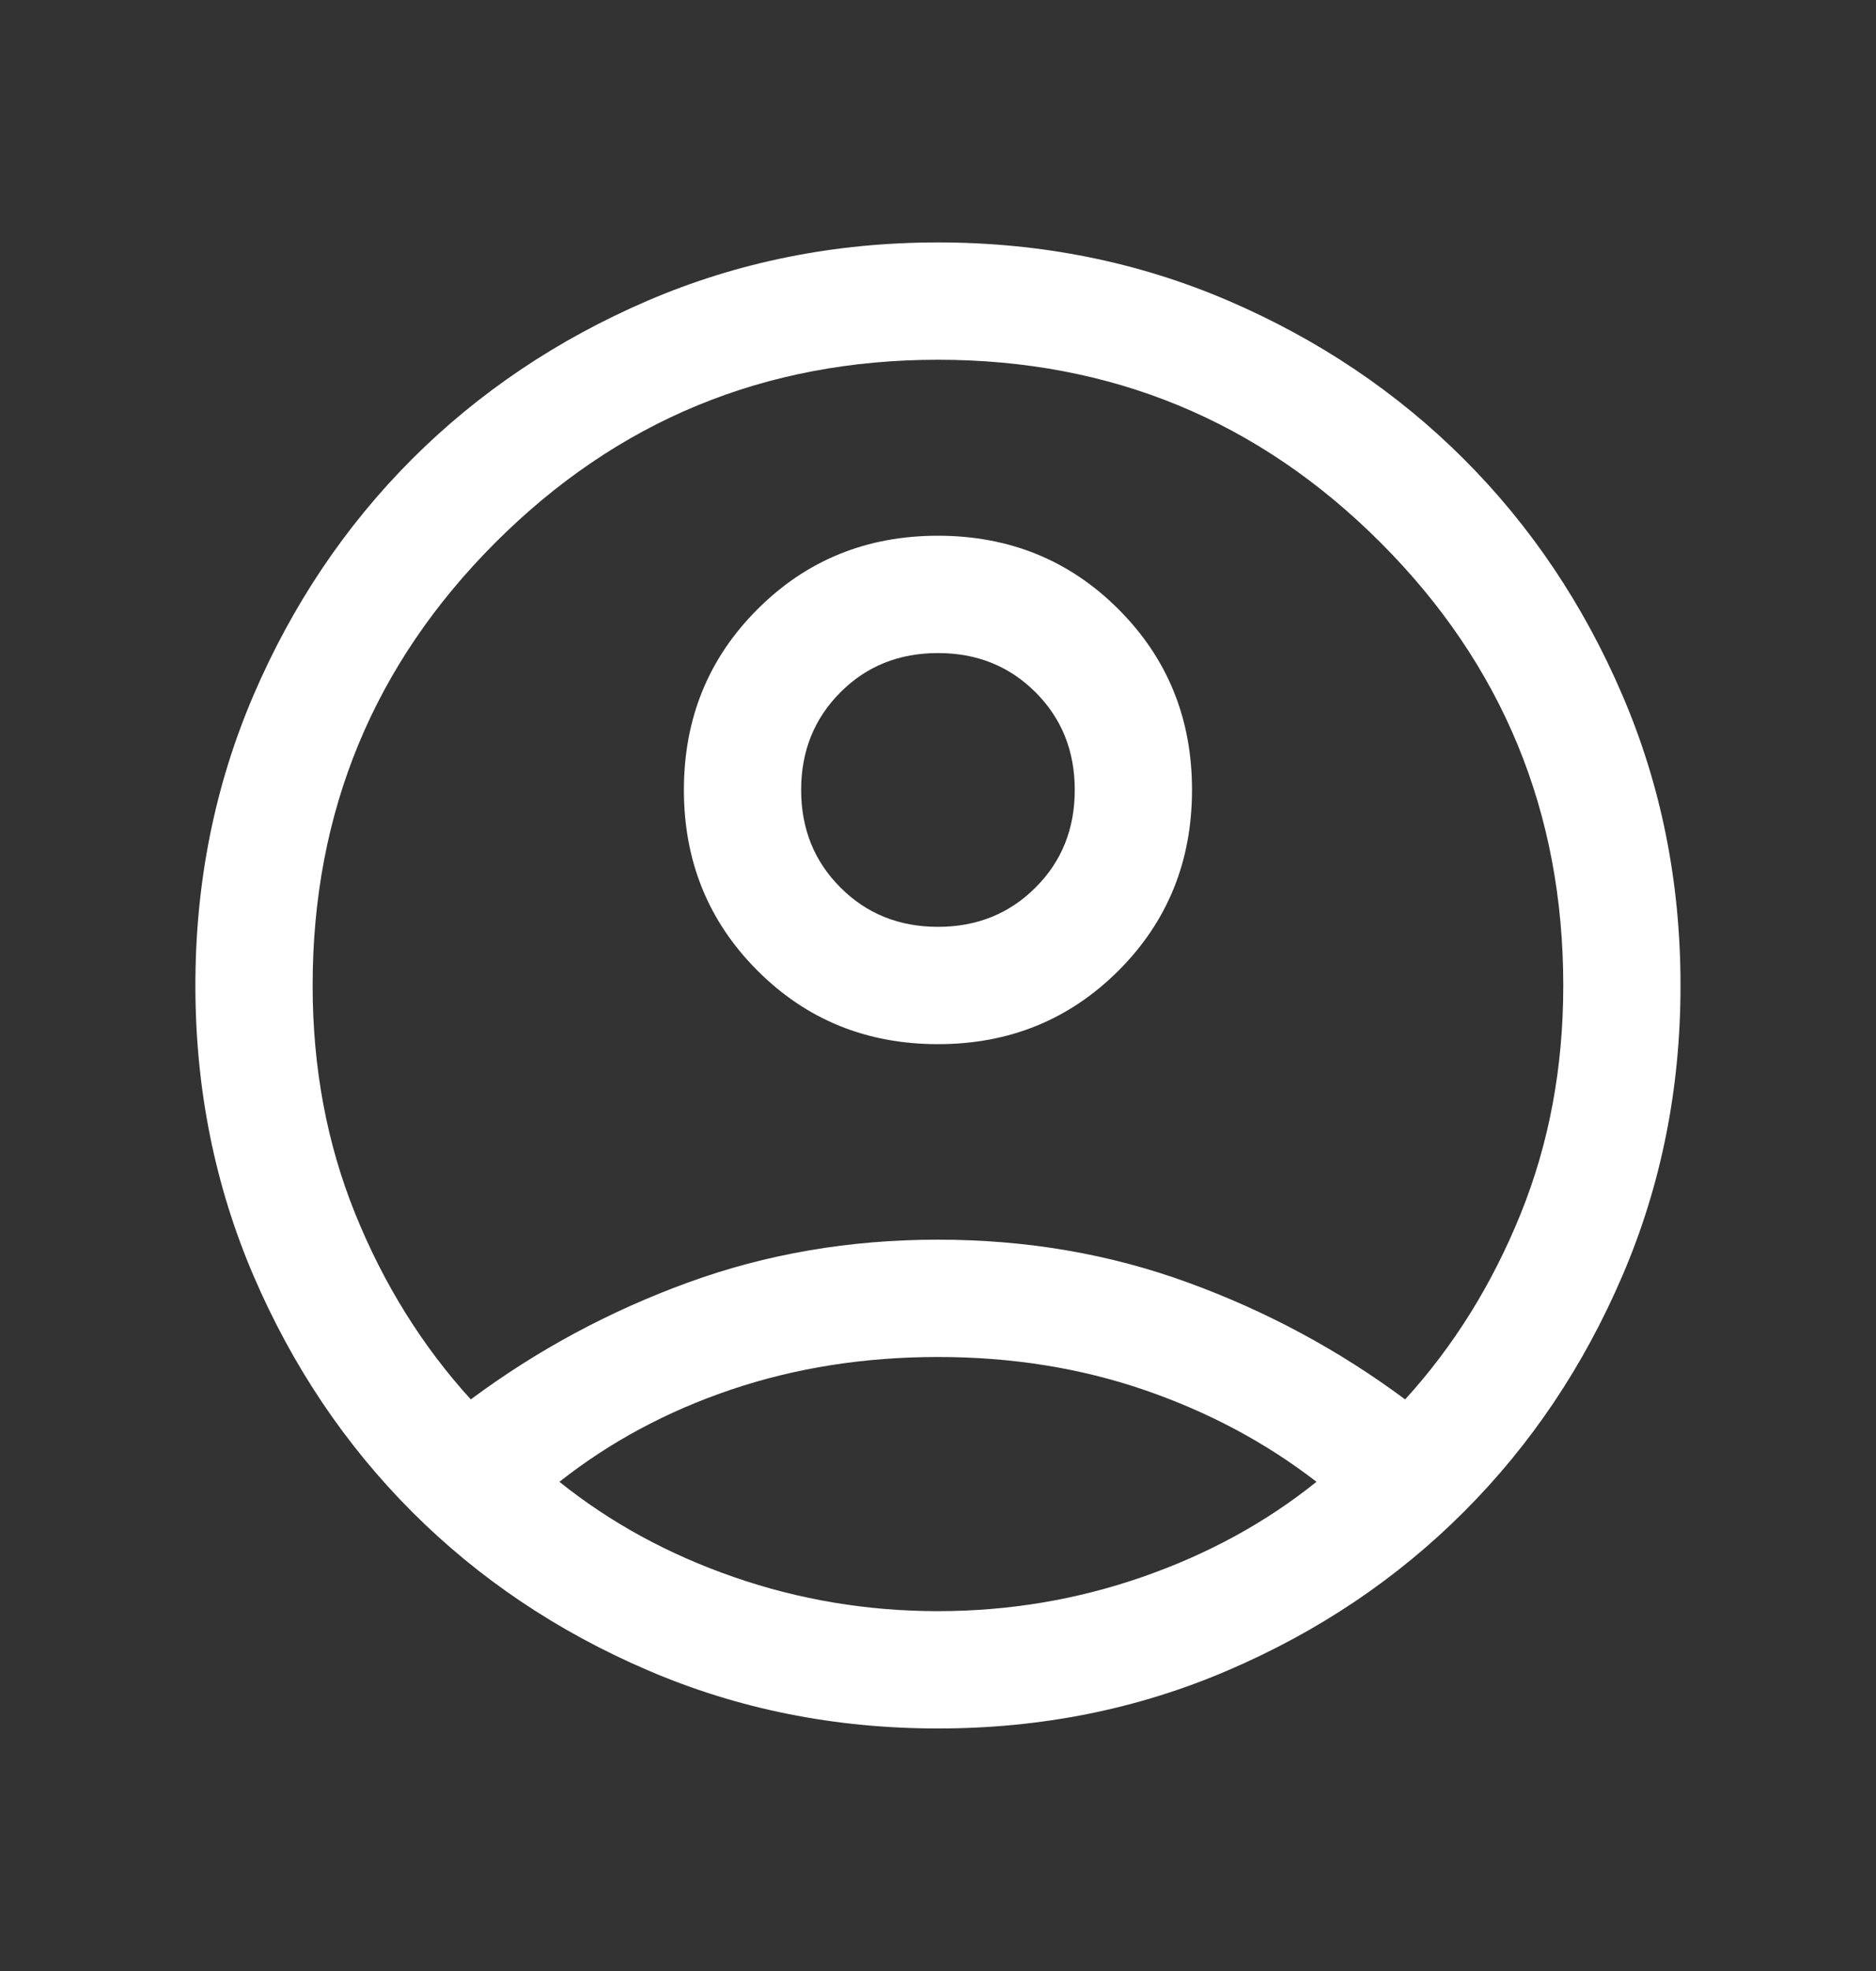 <svg width="20" height="21" viewBox="0 0 20 21" fill="none" xmlns="http://www.w3.org/2000/svg">
<rect x="0" y="0" width="20" height="21" fill="#333333" stroke="none"/>
<g id="account_circle">
<path id="Vector" d="M5.019 14.91C5.727 14.384 6.499 13.969 7.334 13.665C8.169 13.36 9.057 13.208 10 13.208C10.942 13.208 11.831 13.36 12.665 13.665C13.5 13.969 14.272 14.384 14.98 14.91C15.499 14.341 15.909 13.681 16.212 12.932C16.515 12.183 16.666 11.373 16.666 10.5C16.666 8.652 16.017 7.08 14.718 5.781C13.42 4.482 11.847 3.833 10 3.833C8.152 3.833 6.58 4.482 5.281 5.781C3.982 7.08 3.333 8.652 3.333 10.5C3.333 11.373 3.484 12.183 3.787 12.932C4.09 13.681 4.501 14.341 5.019 14.91ZM10 11.125C9.239 11.125 8.597 10.864 8.075 10.341C7.553 9.819 7.291 9.177 7.291 8.417C7.291 7.656 7.552 7.014 8.075 6.492C8.597 5.969 9.239 5.708 9.999 5.708C10.76 5.708 11.402 5.969 11.924 6.491C12.447 7.014 12.708 7.655 12.708 8.416C12.708 9.177 12.447 9.819 11.925 10.341C11.402 10.863 10.761 11.125 10 11.125ZM10 18.416C8.9 18.416 7.869 18.21 6.906 17.796C5.943 17.383 5.105 16.82 4.392 16.107C3.68 15.394 3.117 14.556 2.703 13.593C2.29 12.63 2.083 11.599 2.083 10.5C2.083 9.4 2.29 8.369 2.703 7.406C3.117 6.443 3.68 5.605 4.392 4.892C5.105 4.18 5.943 3.617 6.906 3.203C7.869 2.79 8.9 2.583 10 2.583C11.099 2.583 12.13 2.79 13.093 3.203C14.056 3.617 14.894 4.18 15.607 4.892C16.32 5.605 16.883 6.443 17.296 7.406C17.71 8.369 17.916 9.4 17.916 10.5C17.916 11.599 17.71 12.63 17.296 13.593C16.883 14.556 16.32 15.394 15.607 16.107C14.894 16.82 14.056 17.383 13.093 17.796C12.13 18.21 11.099 18.416 10 18.416ZM10 17.166C10.752 17.166 11.477 17.045 12.175 16.803C12.873 16.561 13.493 16.223 14.035 15.788C13.493 15.369 12.881 15.043 12.199 14.809C11.517 14.575 10.784 14.458 10 14.458C9.215 14.458 8.481 14.574 7.796 14.805C7.111 15.036 6.501 15.364 5.964 15.788C6.506 16.223 7.126 16.561 7.824 16.803C8.522 17.045 9.248 17.166 10 17.166ZM10 9.875C10.414 9.875 10.761 9.735 11.04 9.456C11.319 9.178 11.458 8.831 11.458 8.416C11.458 8.002 11.319 7.655 11.04 7.376C10.761 7.097 10.414 6.958 10 6.958C9.585 6.958 9.238 7.097 8.96 7.376C8.681 7.655 8.541 8.002 8.541 8.416C8.541 8.831 8.681 9.178 8.96 9.456C9.238 9.735 9.585 9.875 10 9.875Z" fill="white"/>
</g>
</svg>
